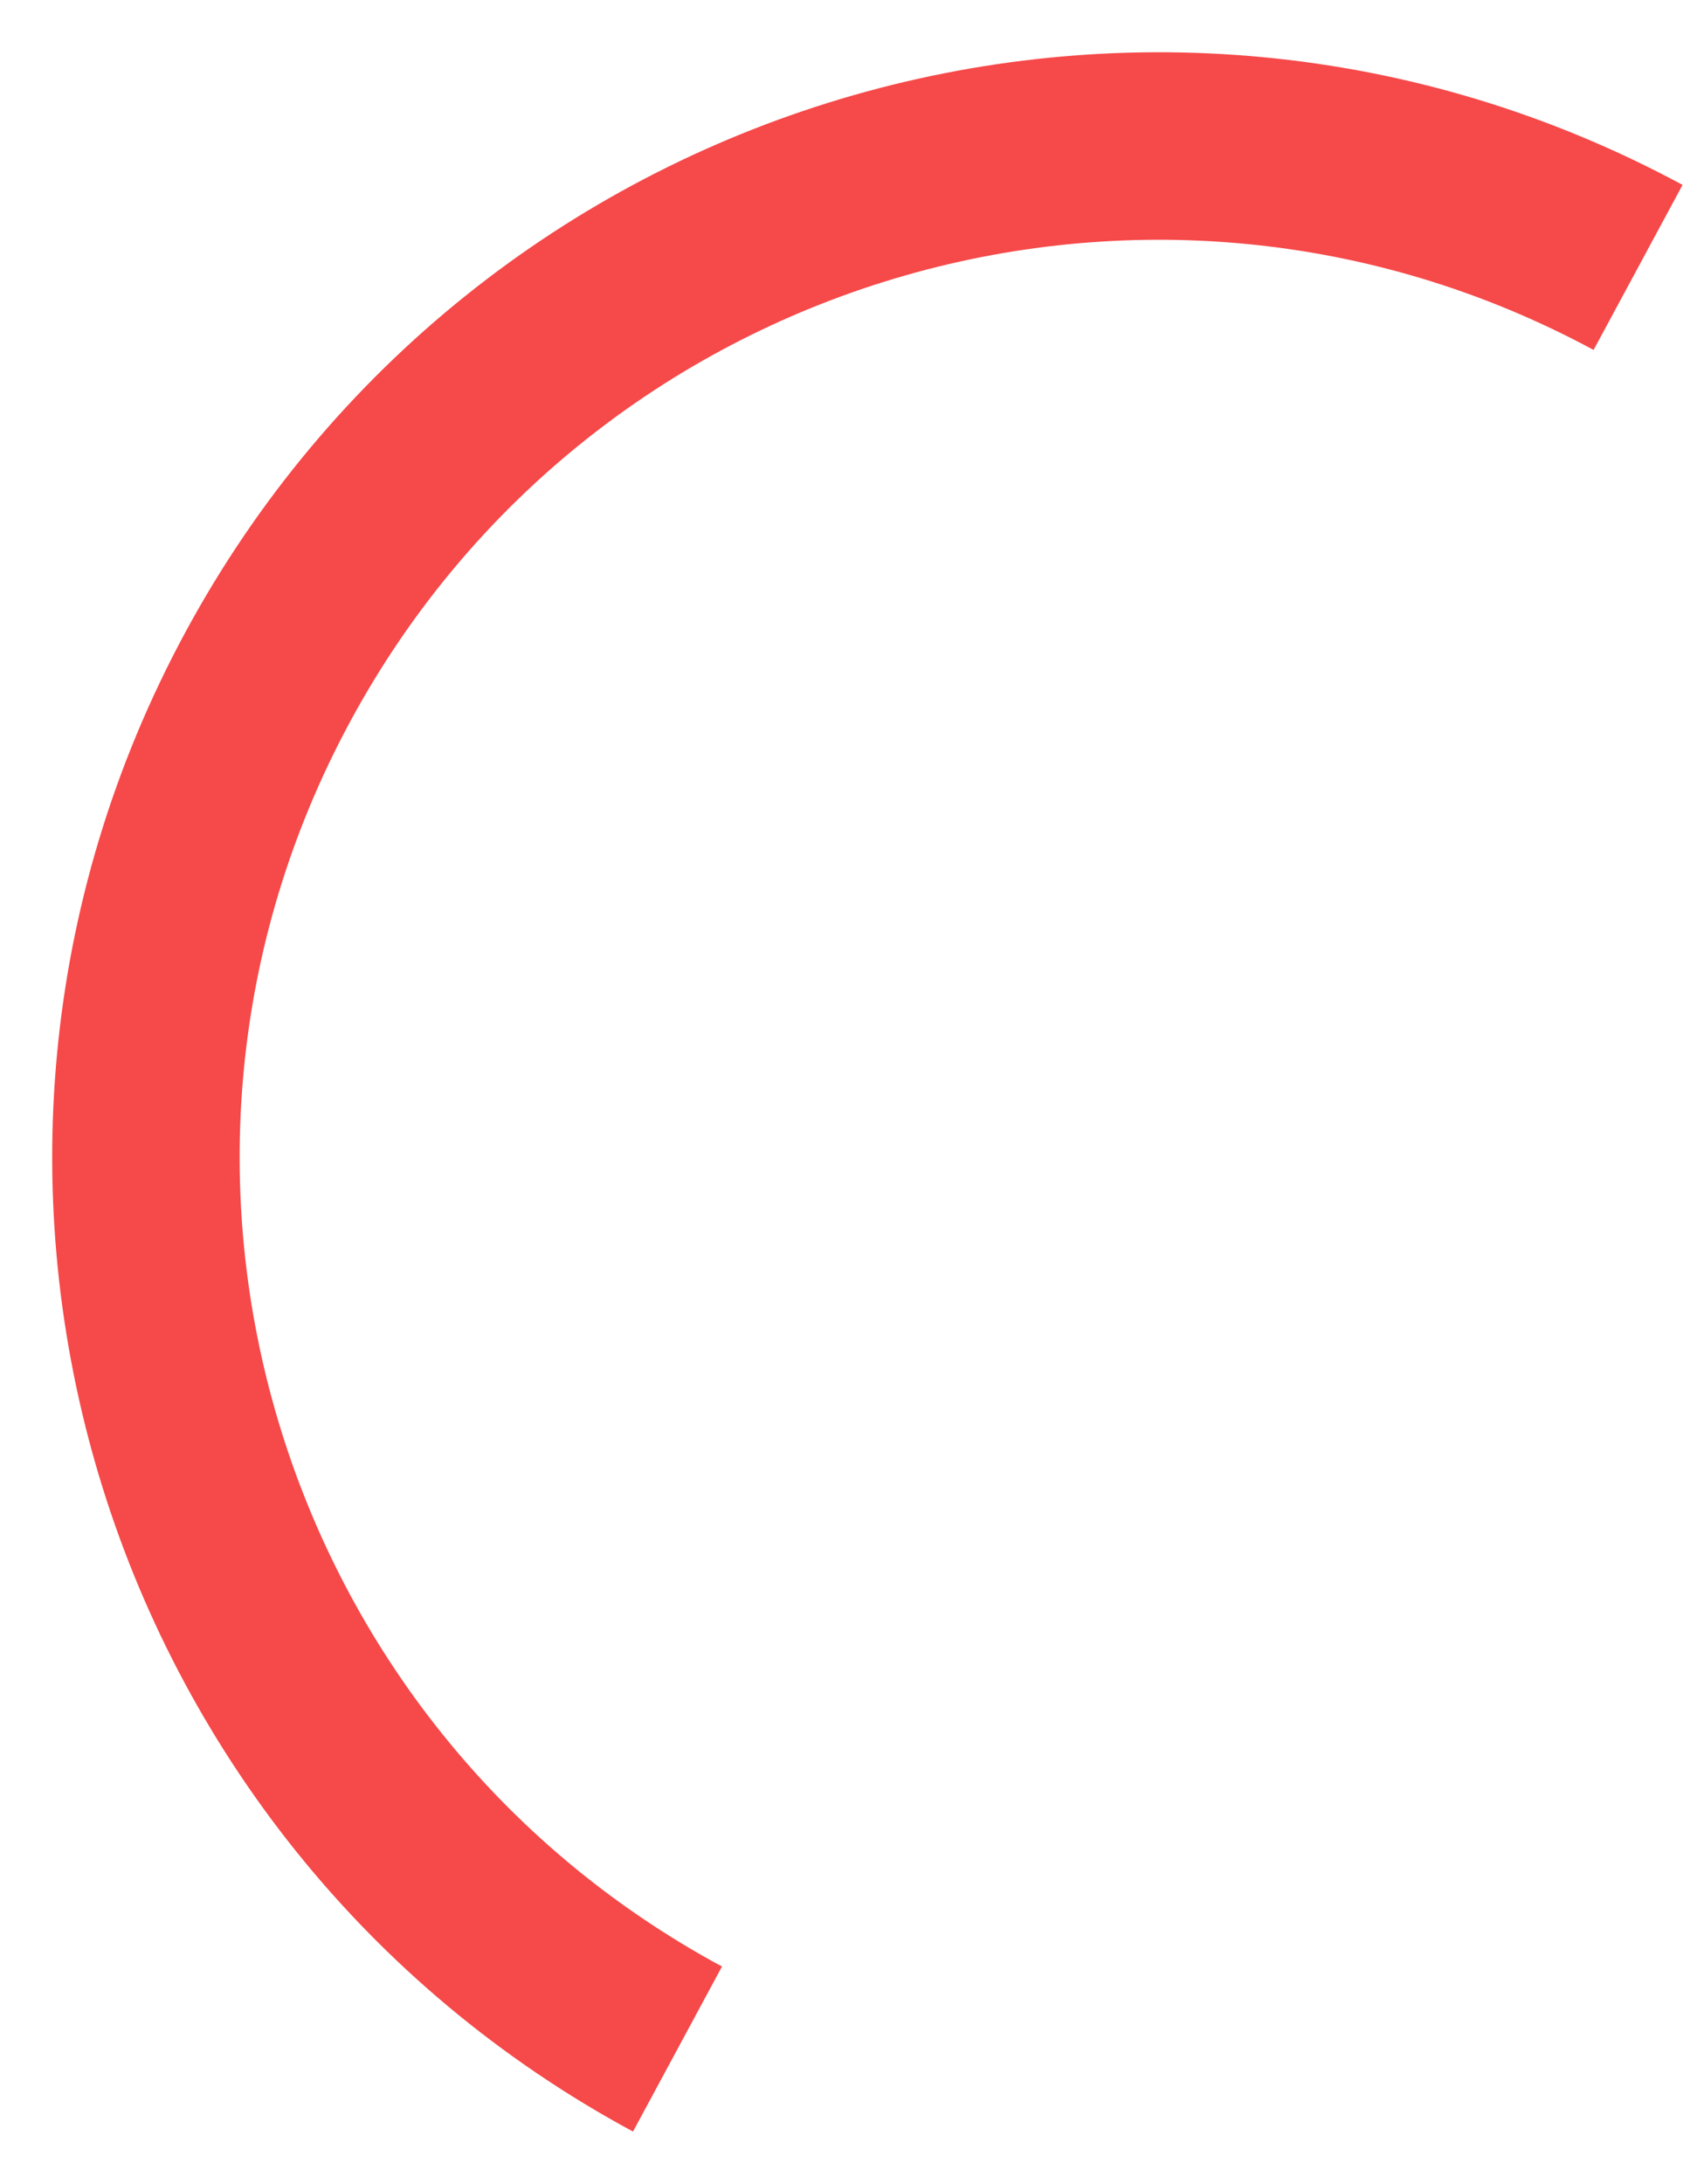 <svg width="32" height="41" viewBox="0 0 32 41" fill="none" xmlns="http://www.w3.org/2000/svg">
<path d="M12.723 38.465C3.491 33.486 0.04 21.955 5.02 12.723C9.999 3.492 21.53 0.041 30.762 5.02" stroke="#F64949" stroke-width="3.52" stroke-miterlimit="10"/>
</svg>
